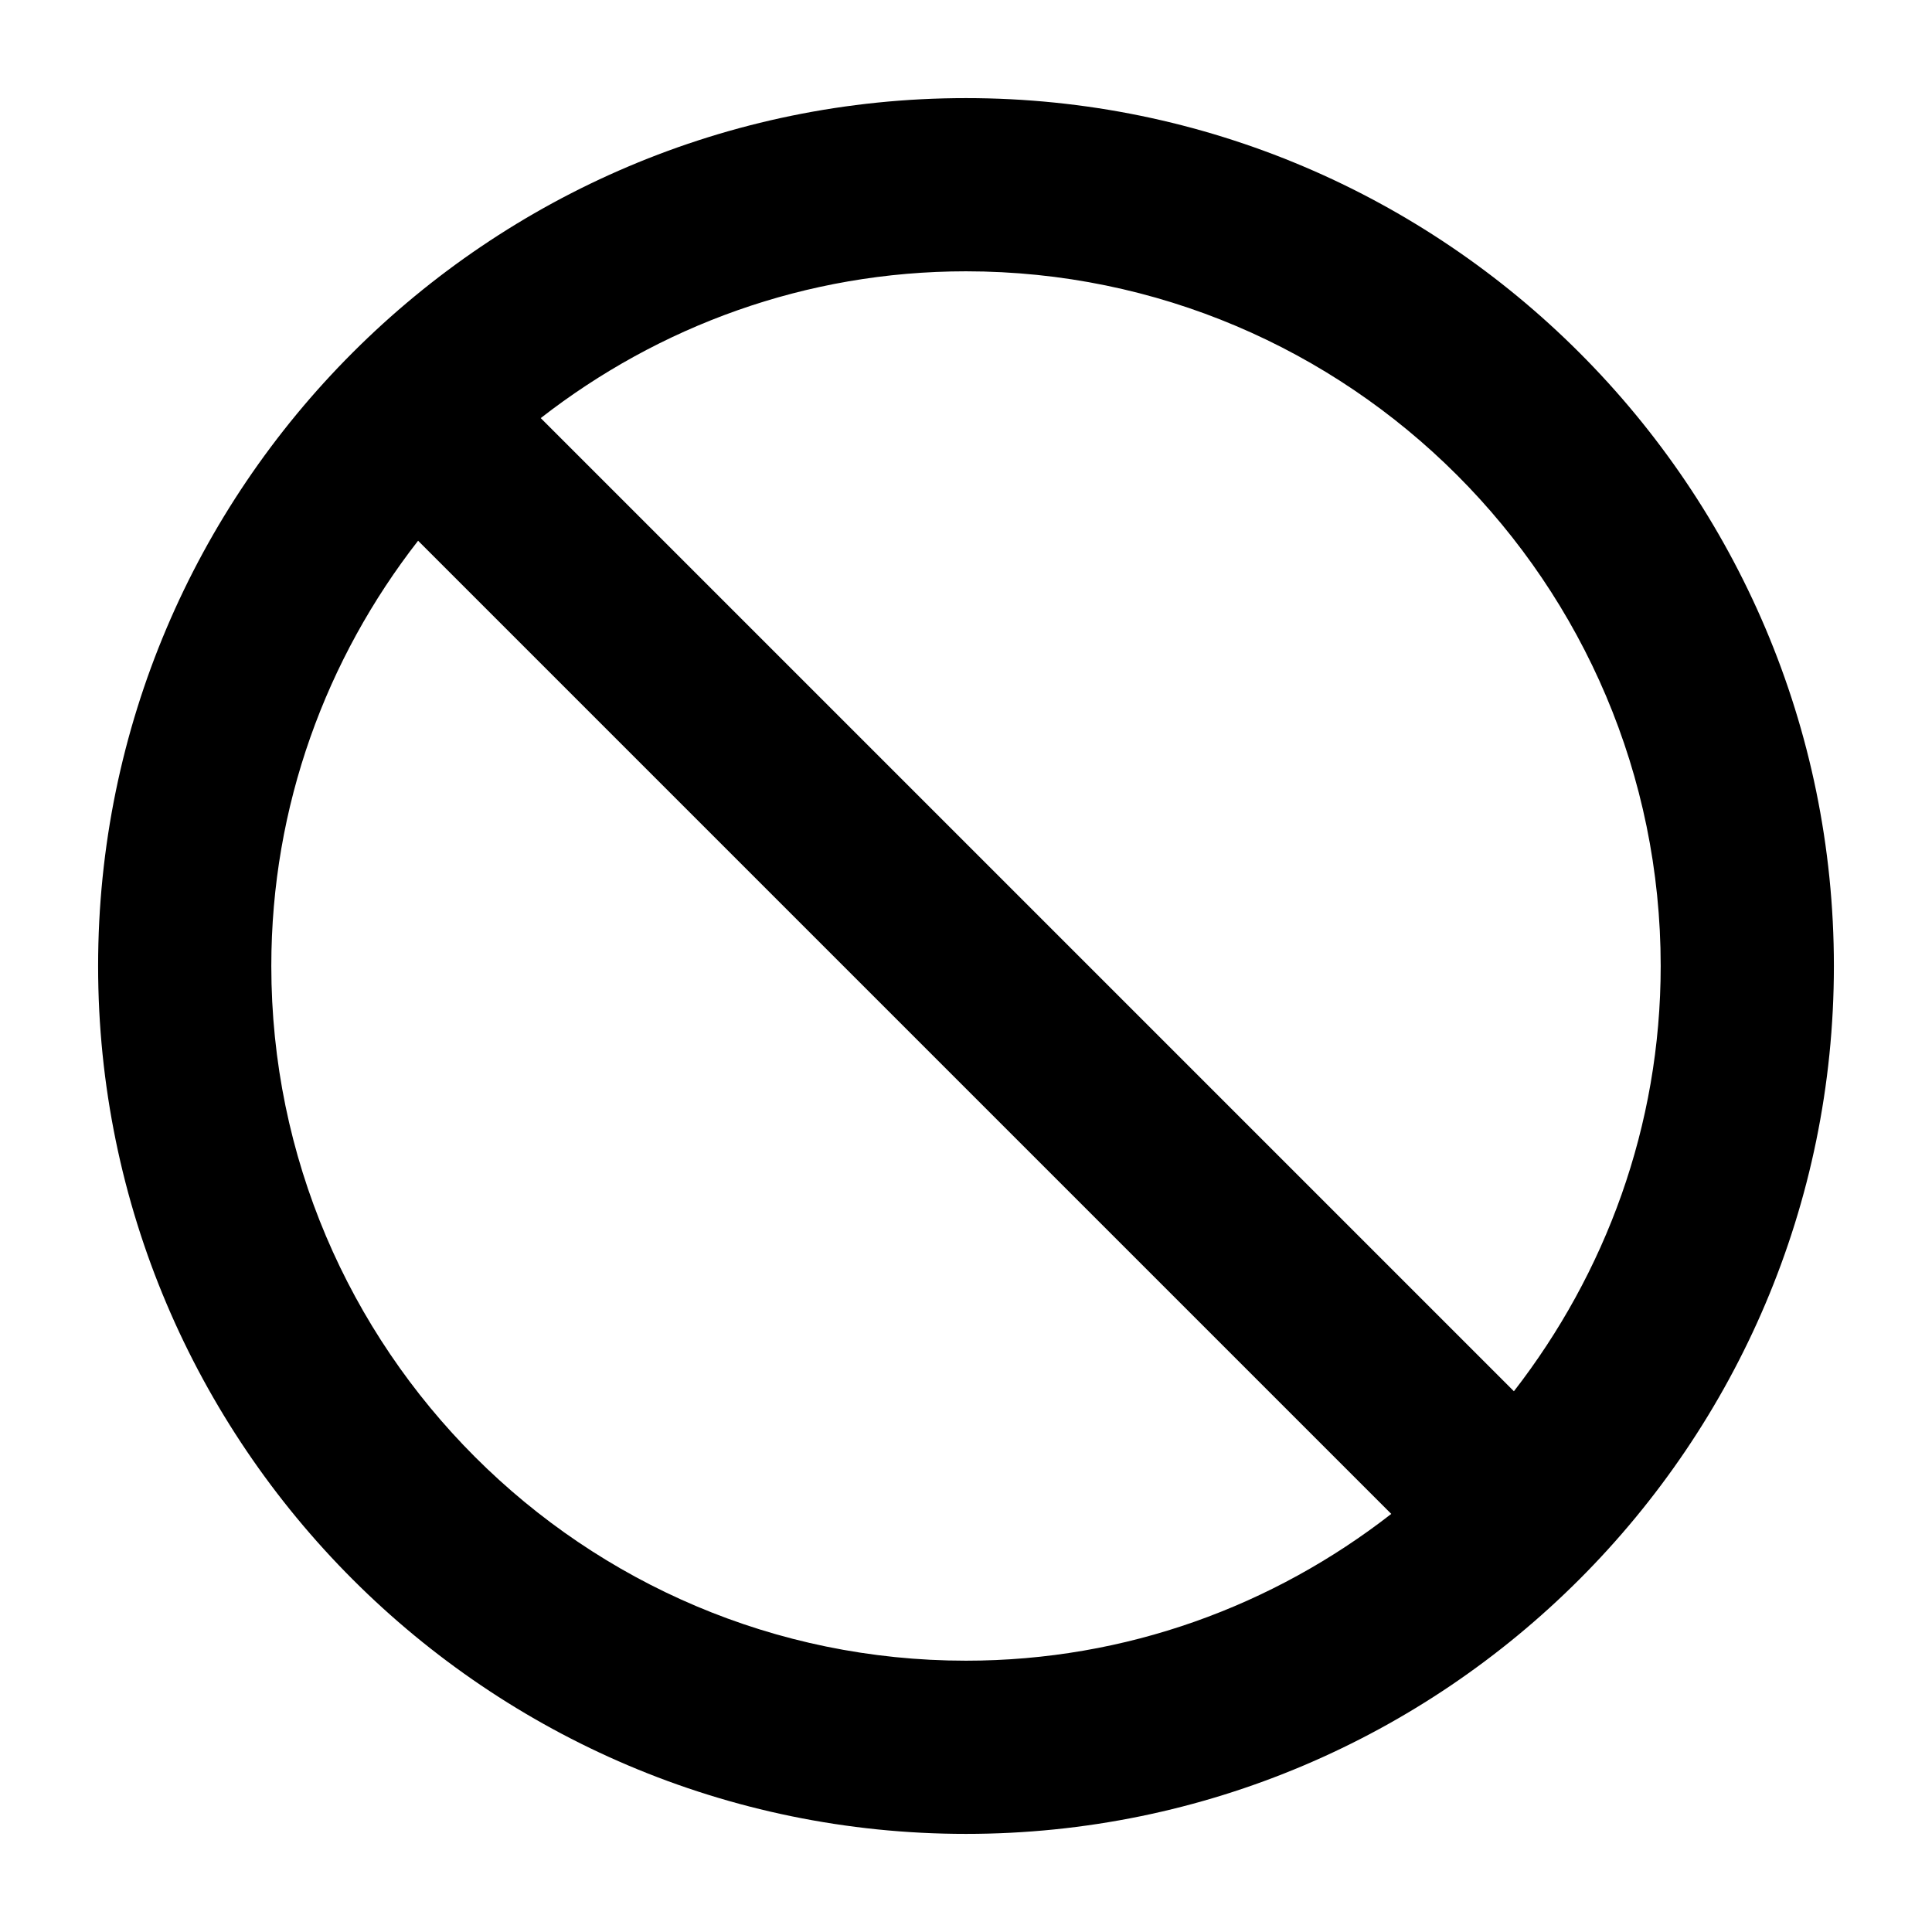 <?xml version="1.0" encoding="utf-8"?>
<!-- Generator: Adobe Illustrator 18.1.1, SVG Export Plug-In . SVG Version: 6.00 Build 0)  -->
<!DOCTYPE svg PUBLIC "-//W3C//DTD SVG 1.1//EN" "http://www.w3.org/Graphics/SVG/1.1/DTD/svg11.dtd">
<svg version="1.1" xmlns="http://www.w3.org/2000/svg" xmlns:xlink="http://www.w3.org/1999/xlink" x="0px" y="0px"
	 viewBox="0 0 512 512" enable-background="new 0 0 512 512" xml:space="preserve">
<g id="Layer_1">
	<path d="M256,26C129.2,26,26,129.2,26,256s103.2,230,230,230s230-103.2,230-230S382.8,26,256,26z M71.9,256
		c0-42.5,14.6-81.5,38.9-112.7l257.9,257.9c-31.2,24.3-70.2,38.9-112.7,38.9C154.5,440.1,71.9,357.5,71.9,256z M401.2,368.7
		L143.3,110.8c31.2-24.3,70.2-38.9,112.7-38.9c101.5,0,184.1,82.6,184.1,184.1C440.1,298.5,425.4,337.5,401.2,368.7z"/>
</g>
<g id="Layer_2">
</g>
</svg>
